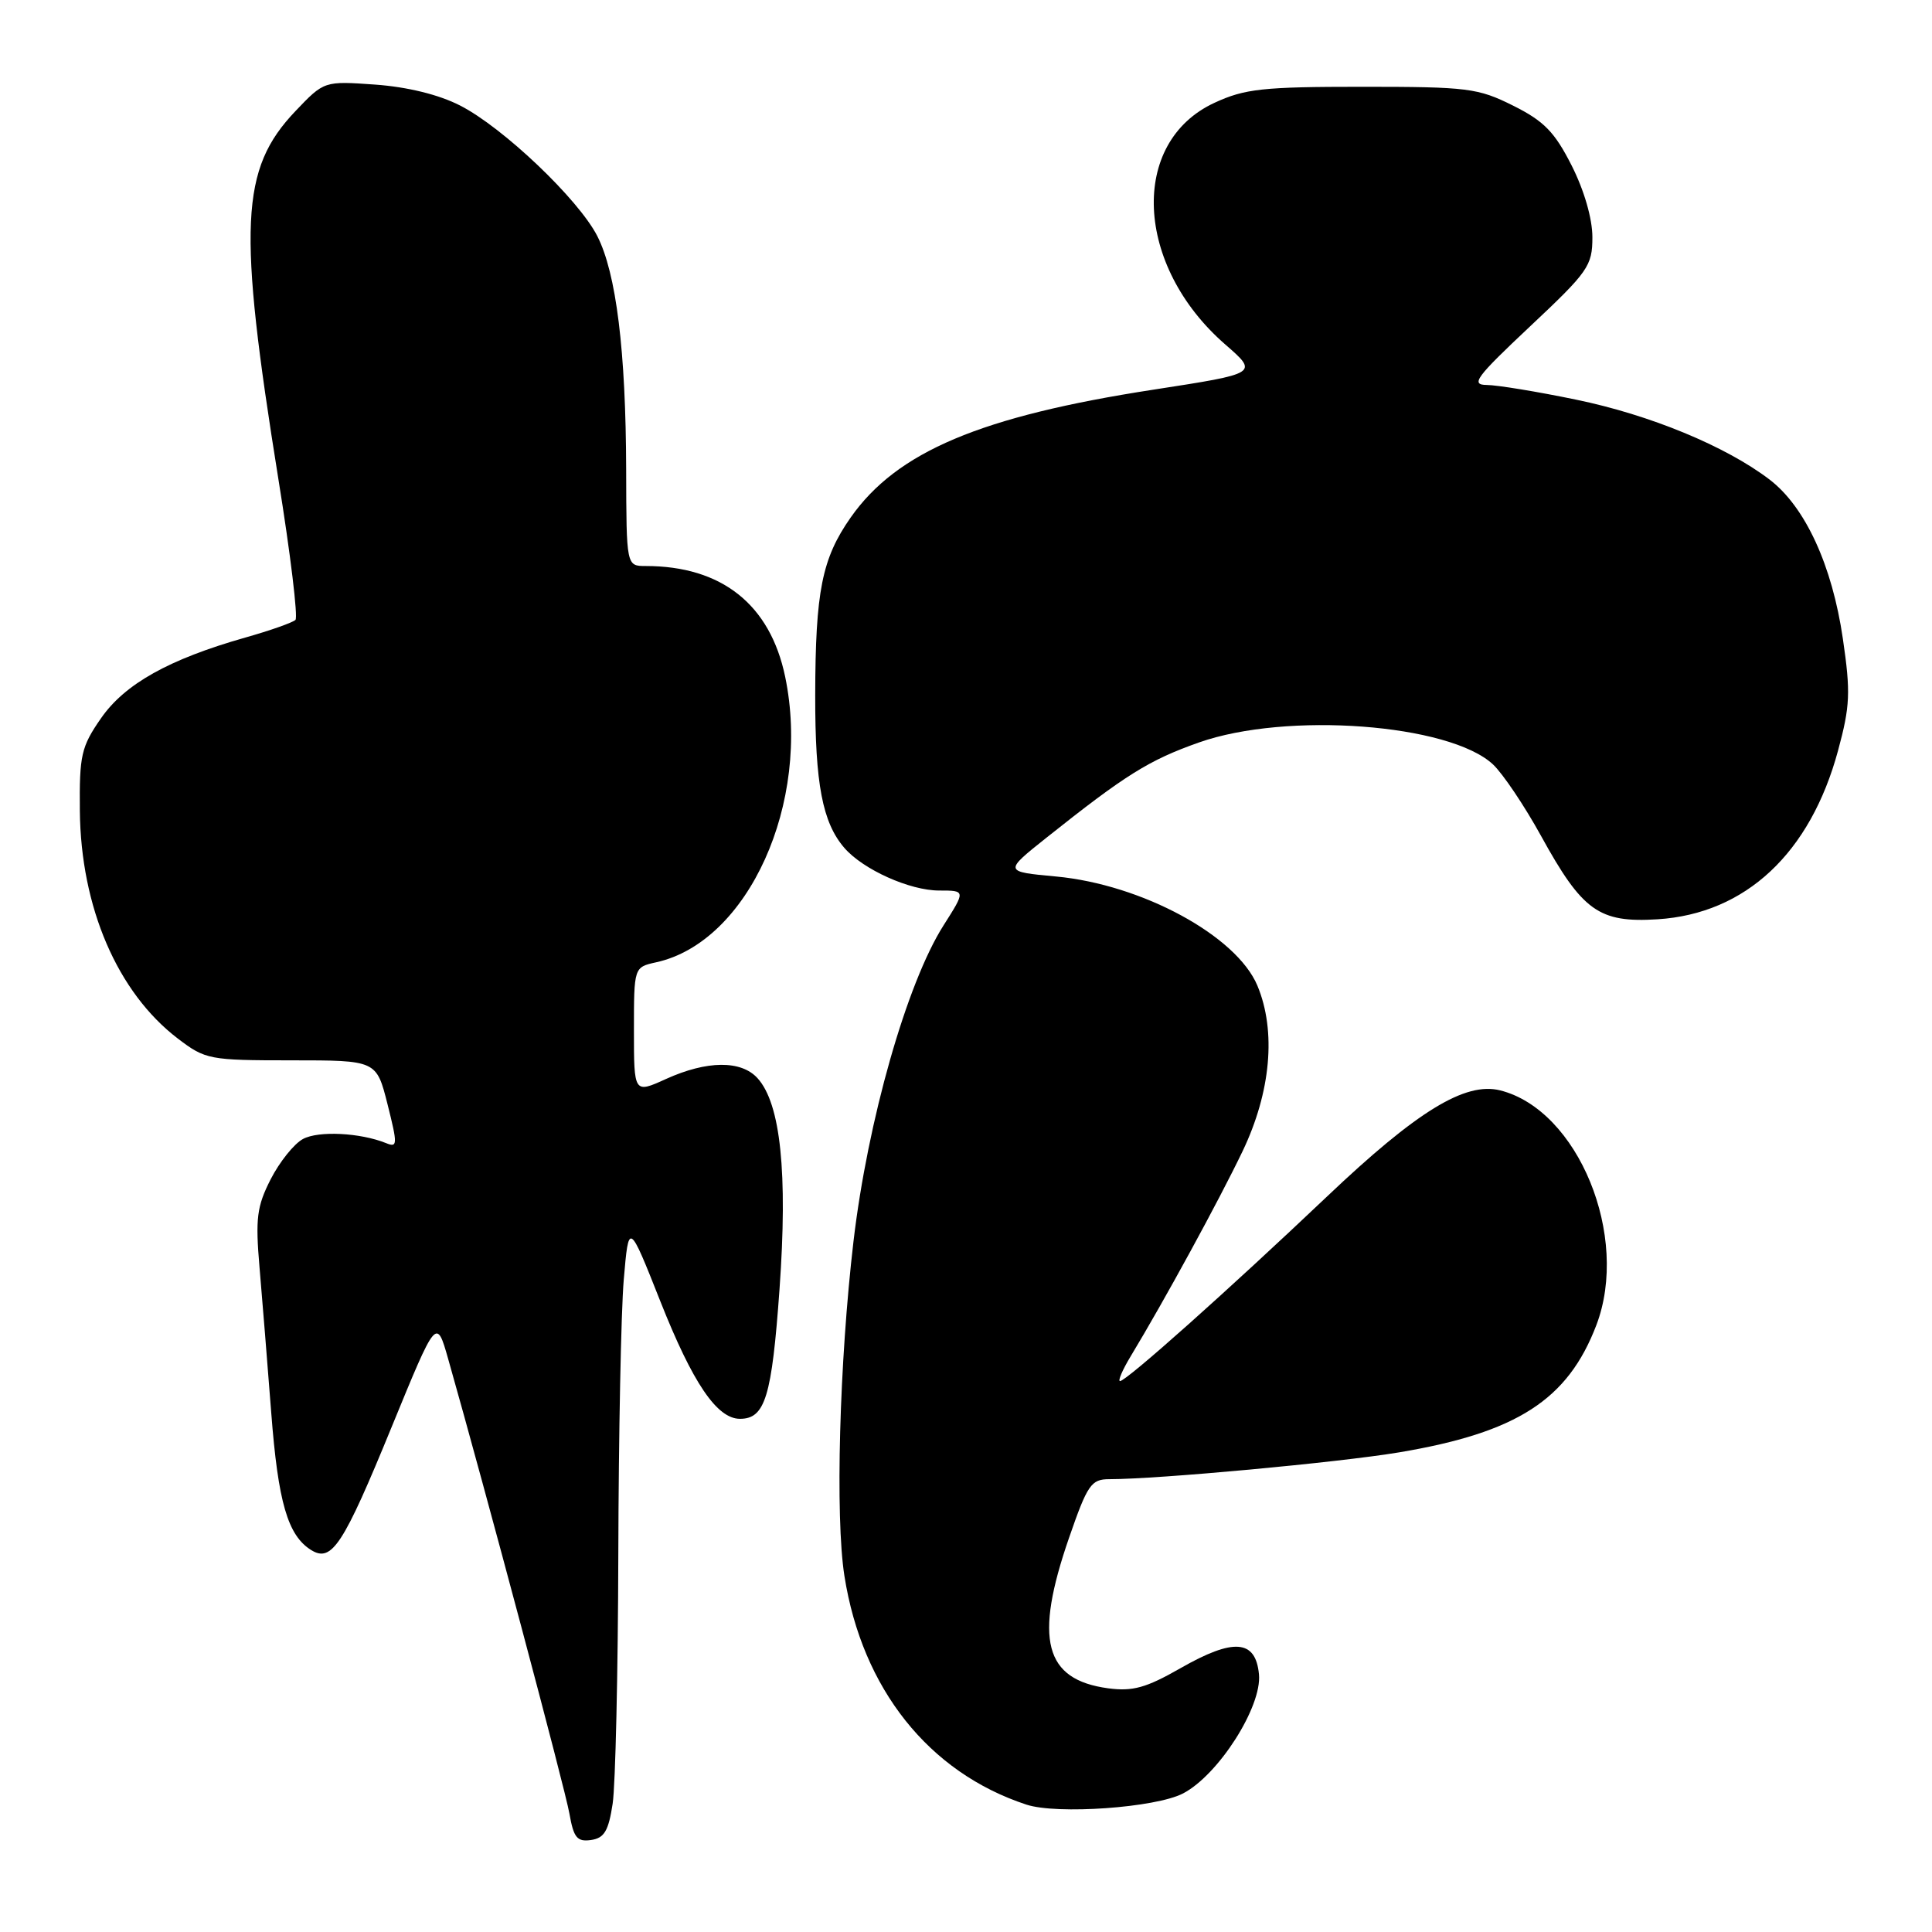 <?xml version="1.0" encoding="UTF-8" standalone="no"?>
<!DOCTYPE svg PUBLIC "-//W3C//DTD SVG 1.1//EN" "http://www.w3.org/Graphics/SVG/1.1/DTD/svg11.dtd" >
<svg xmlns="http://www.w3.org/2000/svg" xmlns:xlink="http://www.w3.org/1999/xlink" version="1.1" viewBox="0 0 256 256">
 <g >
 <path fill="currentColor"
d=" M 81.18 239.00 C 81.55 236.53 81.89 221.63 81.93 205.90 C 81.97 190.17 82.29 173.83 82.65 169.58 C 83.31 161.86 83.31 161.86 87.51 172.46 C 91.79 183.26 95.00 188.00 98.05 188.00 C 101.38 188.00 102.27 185.10 103.29 170.83 C 104.39 155.42 103.44 146.24 100.38 142.87 C 98.21 140.47 93.68 140.51 88.25 142.97 C 84.00 144.90 84.00 144.90 84.00 136.53 C 84.00 128.16 84.00 128.16 86.94 127.51 C 99.15 124.83 107.50 106.35 104.04 89.68 C 102.05 80.10 95.63 75.00 85.56 75.00 C 83.00 75.00 83.00 75.00 82.97 62.25 C 82.93 46.51 81.66 36.20 79.14 31.27 C 76.64 26.39 66.65 16.88 60.96 13.98 C 58.15 12.54 53.99 11.52 49.72 11.21 C 42.95 10.73 42.95 10.73 39.14 14.73 C 31.84 22.41 31.49 29.96 36.89 63.50 C 38.49 73.40 39.50 81.79 39.15 82.14 C 38.79 82.49 35.80 83.55 32.50 84.48 C 22.37 87.36 16.53 90.63 13.38 95.18 C 10.76 98.95 10.51 100.08 10.58 107.42 C 10.70 120.22 15.56 131.51 23.57 137.62 C 27.22 140.40 27.74 140.50 38.62 140.50 C 49.88 140.50 49.88 140.50 51.35 146.32 C 52.70 151.69 52.68 152.09 51.16 151.47 C 47.74 150.09 42.21 149.81 40.15 150.92 C 38.97 151.55 37.05 153.95 35.87 156.25 C 34.03 159.86 33.83 161.44 34.39 167.96 C 34.75 172.11 35.44 180.76 35.94 187.19 C 36.85 199.07 38.13 203.46 41.23 205.39 C 43.96 207.08 45.47 204.78 51.93 189.00 C 57.83 174.61 57.83 174.61 59.38 180.05 C 64.32 197.43 74.89 237.07 75.45 240.31 C 76.01 243.51 76.47 244.07 78.31 243.81 C 80.07 243.56 80.63 242.61 81.18 239.00 Z  M 156.76 237.64 C 161.46 235.19 167.23 226.14 166.82 221.86 C 166.38 217.24 163.46 217.02 156.41 221.05 C 151.86 223.65 150.10 224.14 146.84 223.71 C 138.38 222.57 136.99 217.23 141.66 203.75 C 144.09 196.73 144.59 196.00 146.97 196.00 C 153.47 196.00 177.33 193.79 185.36 192.45 C 201.00 189.83 207.74 185.49 211.52 175.60 C 216.00 163.86 209.12 147.08 198.78 144.48 C 194.14 143.32 187.75 147.23 175.81 158.57 C 162.75 170.96 149.25 183.00 148.41 183.00 C 148.10 183.00 148.72 181.54 149.80 179.75 C 154.32 172.27 161.51 159.09 164.64 152.56 C 168.40 144.71 169.13 136.63 166.61 130.60 C 163.84 123.99 151.31 117.20 139.93 116.14 C 133.01 115.50 133.01 115.50 138.66 111.00 C 149.14 102.66 152.22 100.73 158.87 98.38 C 170.46 94.29 192.05 95.90 197.83 101.29 C 199.13 102.51 201.99 106.76 204.19 110.75 C 209.68 120.73 211.87 122.30 219.64 121.81 C 231.30 121.07 239.87 113.06 243.55 99.46 C 245.15 93.55 245.23 91.75 244.19 84.64 C 242.77 74.90 239.20 67.15 234.47 63.54 C 228.67 59.12 218.63 54.97 208.81 52.95 C 203.69 51.89 198.38 51.02 197.00 51.01 C 194.82 50.99 195.56 50.00 202.75 43.24 C 210.46 36.00 211.00 35.23 211.00 31.43 C 211.00 28.97 209.91 25.21 208.25 21.93 C 206.00 17.49 204.59 16.04 200.50 14.00 C 195.83 11.67 194.50 11.50 180.50 11.50 C 167.34 11.50 164.94 11.76 160.93 13.62 C 149.62 18.84 150.35 35.20 162.35 45.64 C 166.76 49.48 166.76 49.48 152.85 51.63 C 129.95 55.16 118.84 59.85 112.72 68.57 C 108.91 74.01 108.05 78.32 108.02 92.10 C 108.00 103.86 108.98 109.00 111.89 112.36 C 114.38 115.23 120.55 118.00 124.44 118.00 C 127.96 118.00 127.96 118.00 125.01 122.64 C 120.15 130.30 114.97 148.51 113.09 164.50 C 111.22 180.46 110.66 201.00 111.89 208.82 C 114.24 223.77 123.07 234.87 136.00 239.12 C 140.07 240.46 153.14 239.53 156.76 237.64 Z "/>
</g>
</svg>